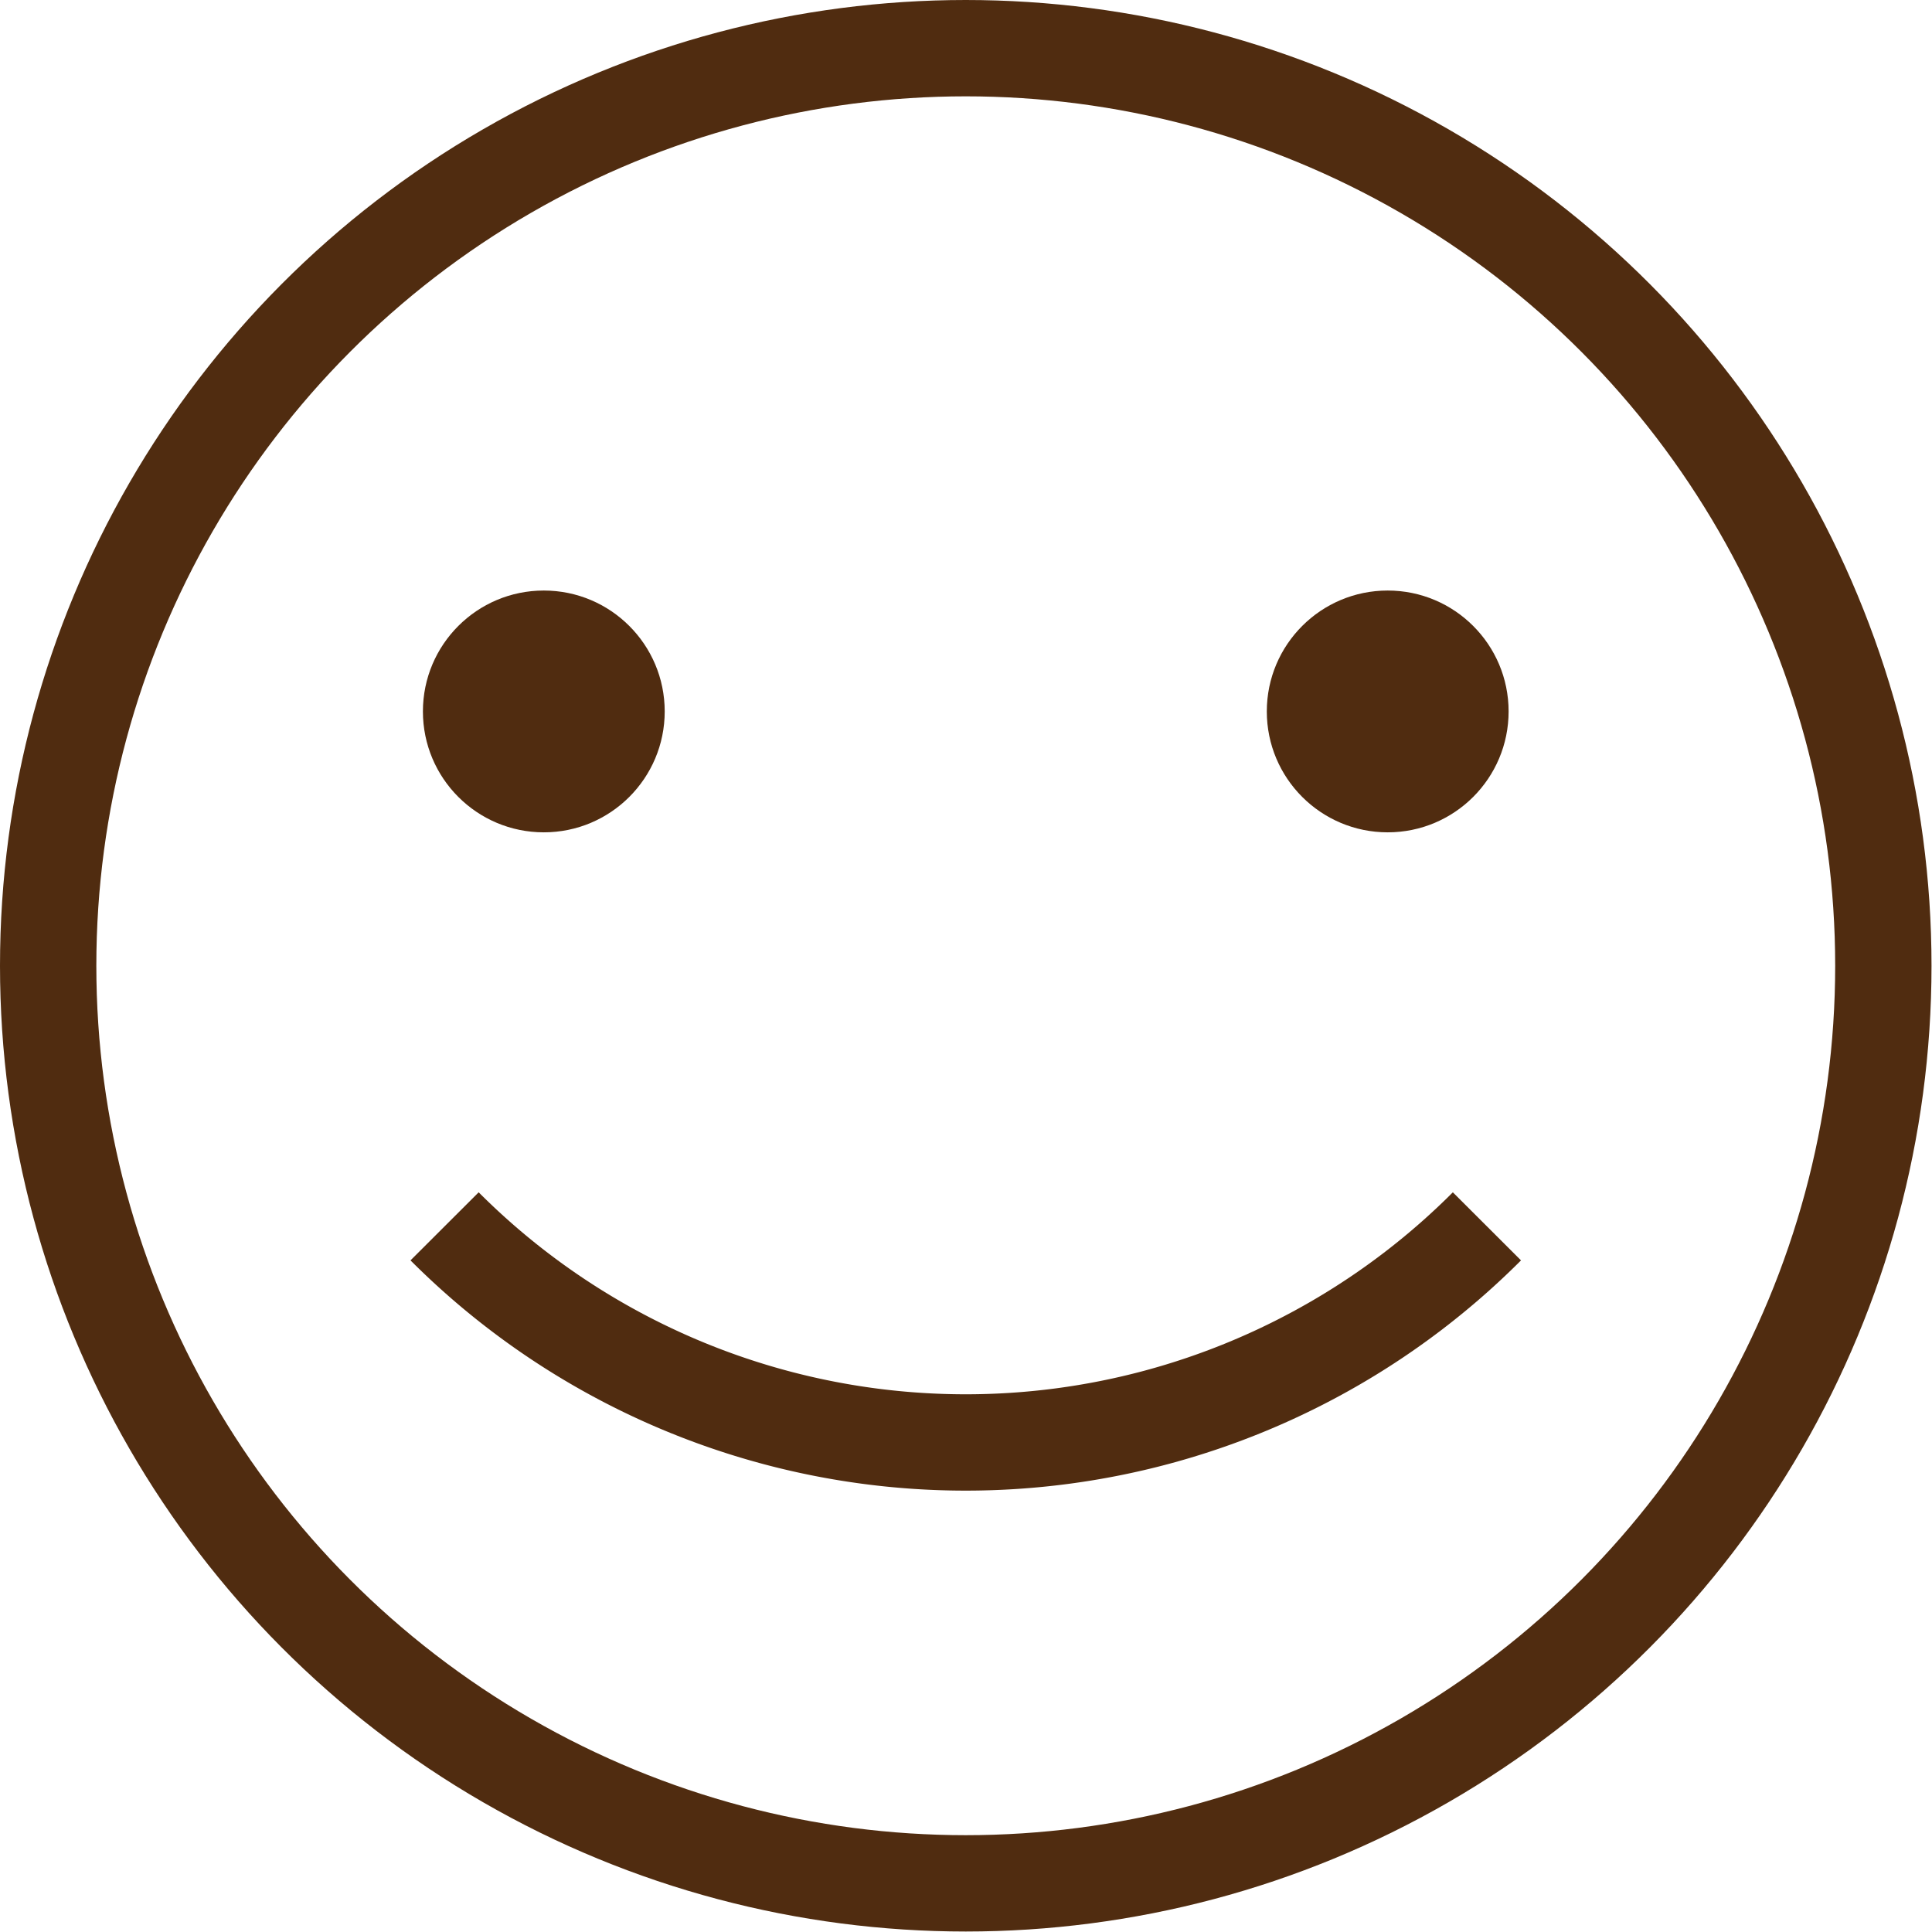 <svg xmlns="http://www.w3.org/2000/svg" viewBox="0 0 40.11 40.11"><defs><style>.cls-1{fill:none;stroke:#502c10;stroke-miterlimit:10;stroke-width:2px;}.cls-2{fill:#502c10;}</style></defs><title>rating_happy</title><g id="Layer_2" data-name="Layer 2"><g id="Layer_1-2" data-name="Layer 1"><path class="cls-1" d="M30.87,25.46a15.29,15.29,0,0,1-21.64,0"/><circle class="cls-1" cx="20.05" cy="20.05" r="19.05"/><circle class="cls-2" cx="11.29" cy="14.77" r="2.51"/><circle class="cls-2" cx="28.81" cy="14.77" r="2.51"/></g></g></svg>